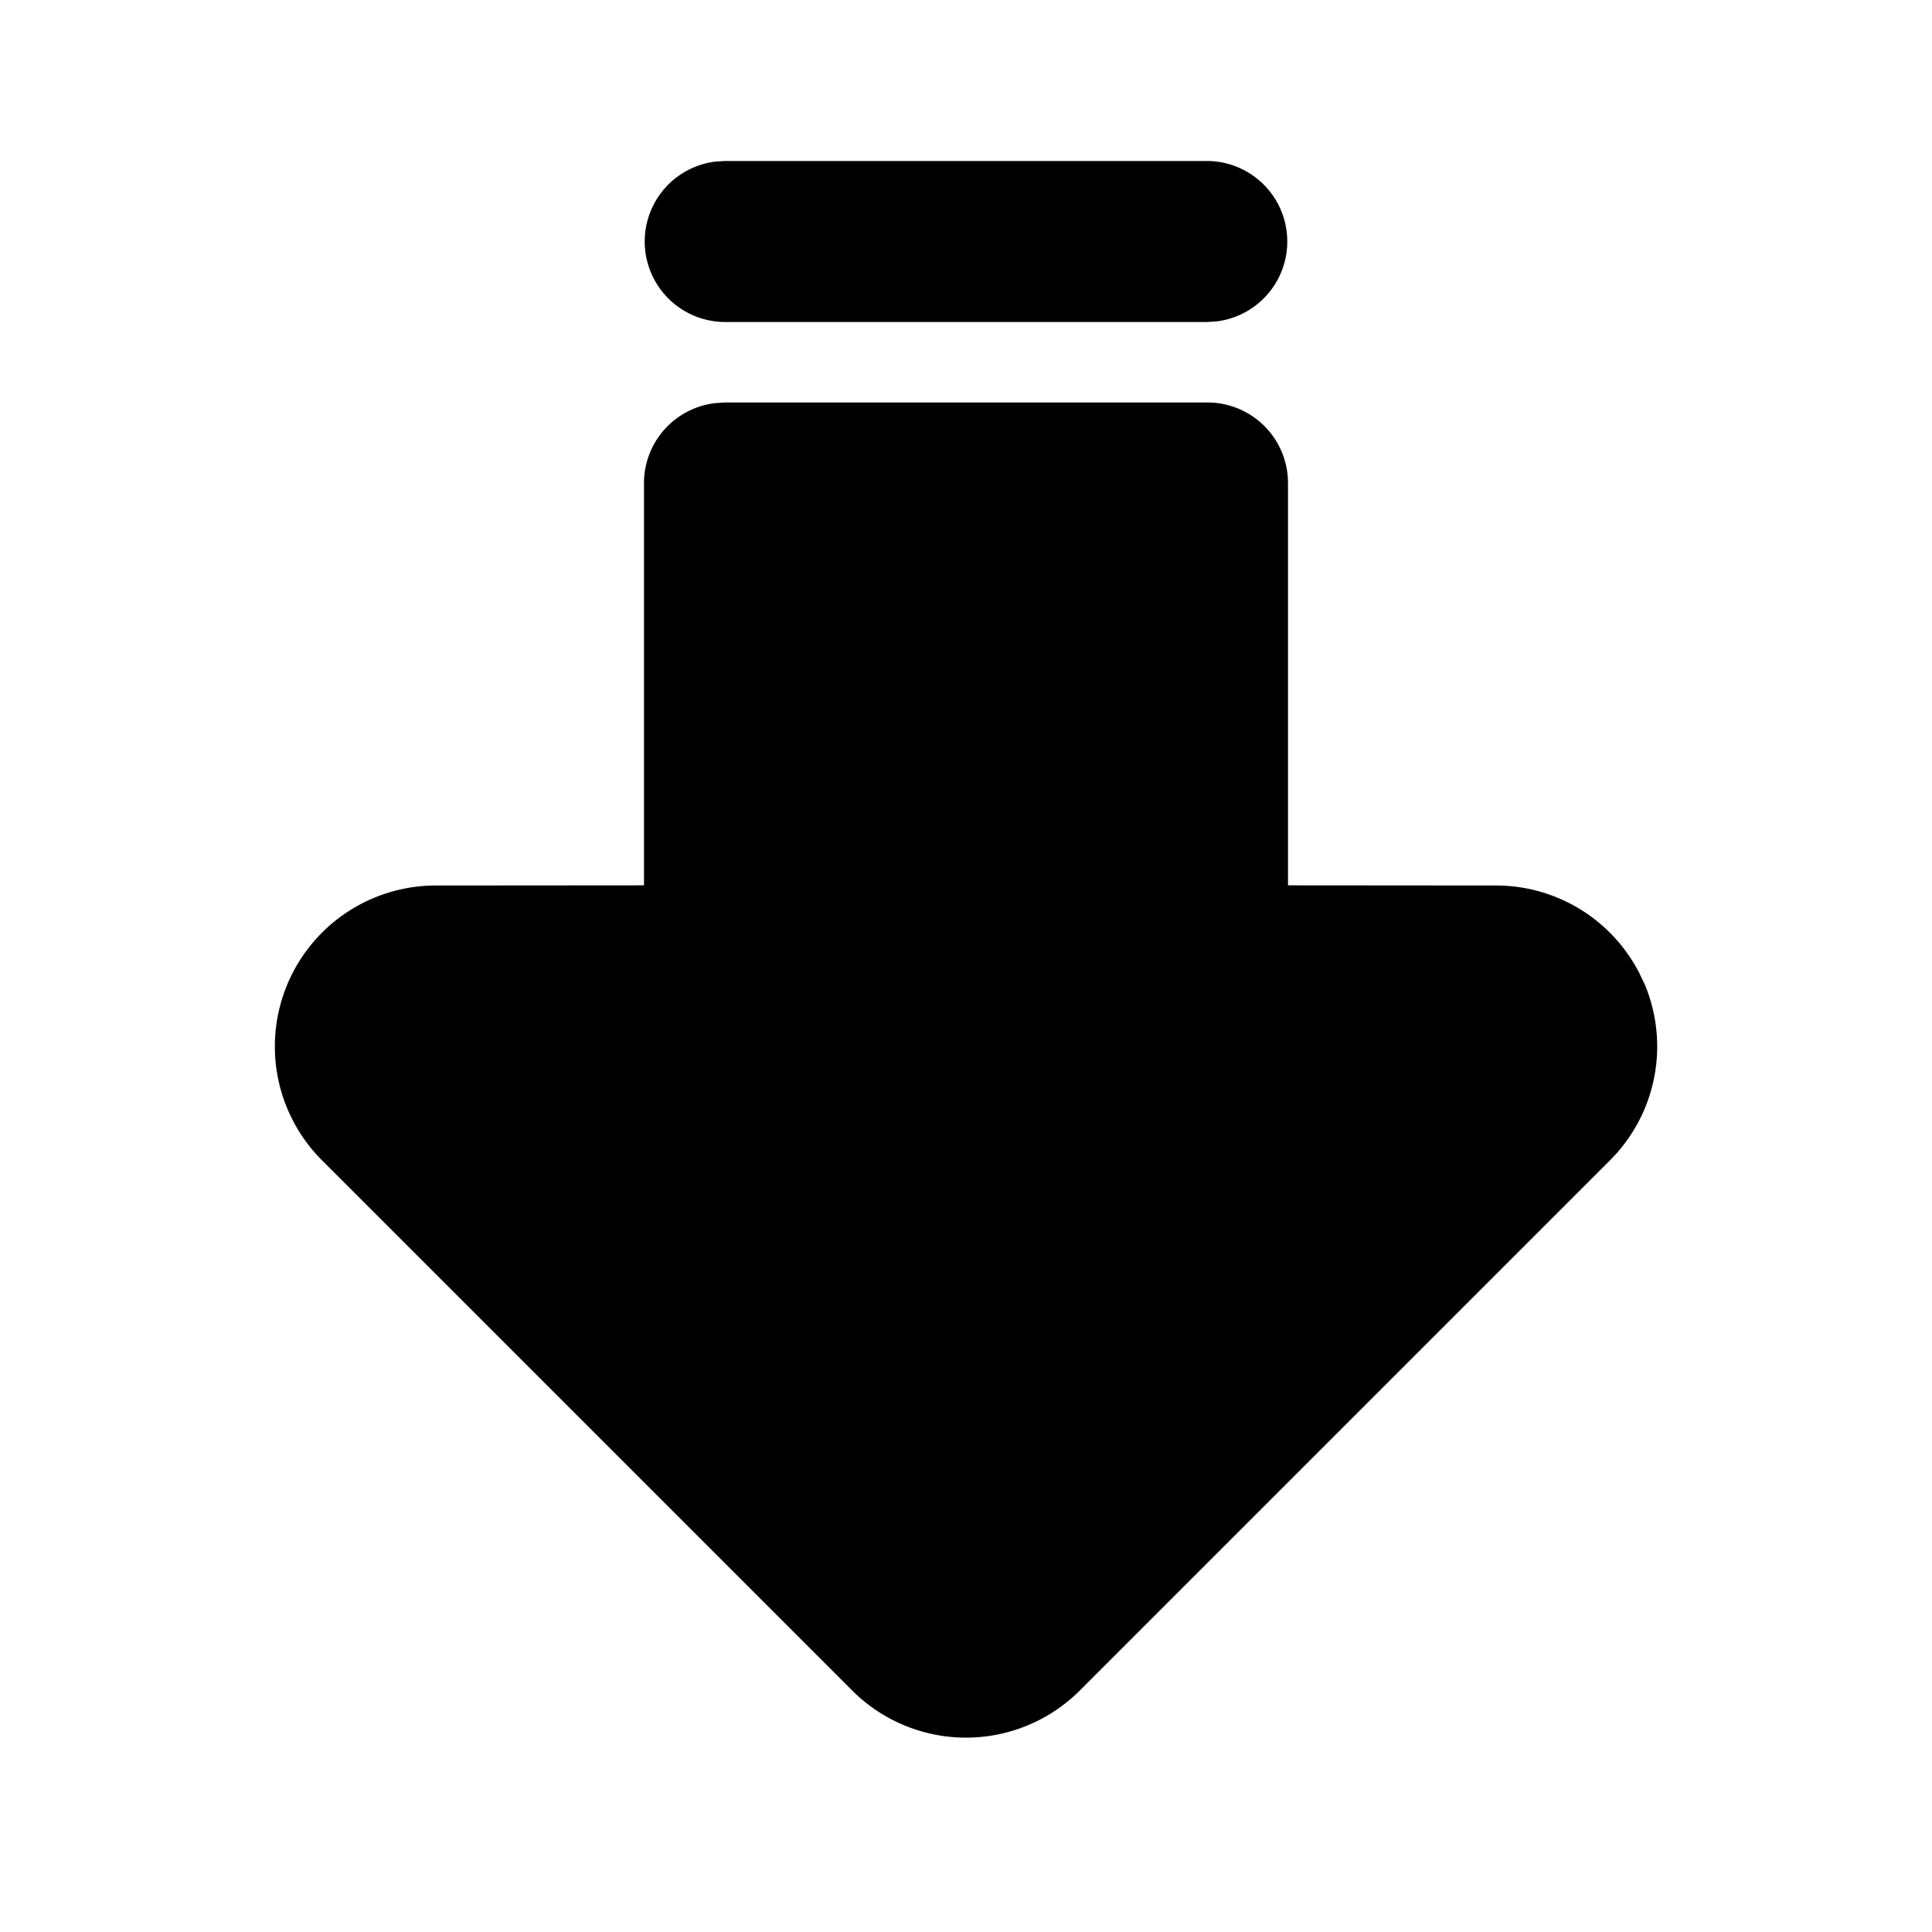 <svg xmlns="http://www.w3.org/2000/svg" width="24" height="24" viewBox="0 0 24 24"><path d="m9 2-.117.008A1 1 0 0 0 9 4h6l.117-.008A1 1 0 0 0 15 2zm0 3-.117.008A1 1 0 0 0 8 6v4.998L5.414 11A2 2 0 0 0 4 14.414L10.586 21a2 2 0 0 0 2.828 0L20 14.414a2 2 0 0 0 .434-2.18l-.069-.144a2 2 0 0 0-1.78-1.09L16 10.998V6a1 1 0 0 0-1-1z"/></svg>